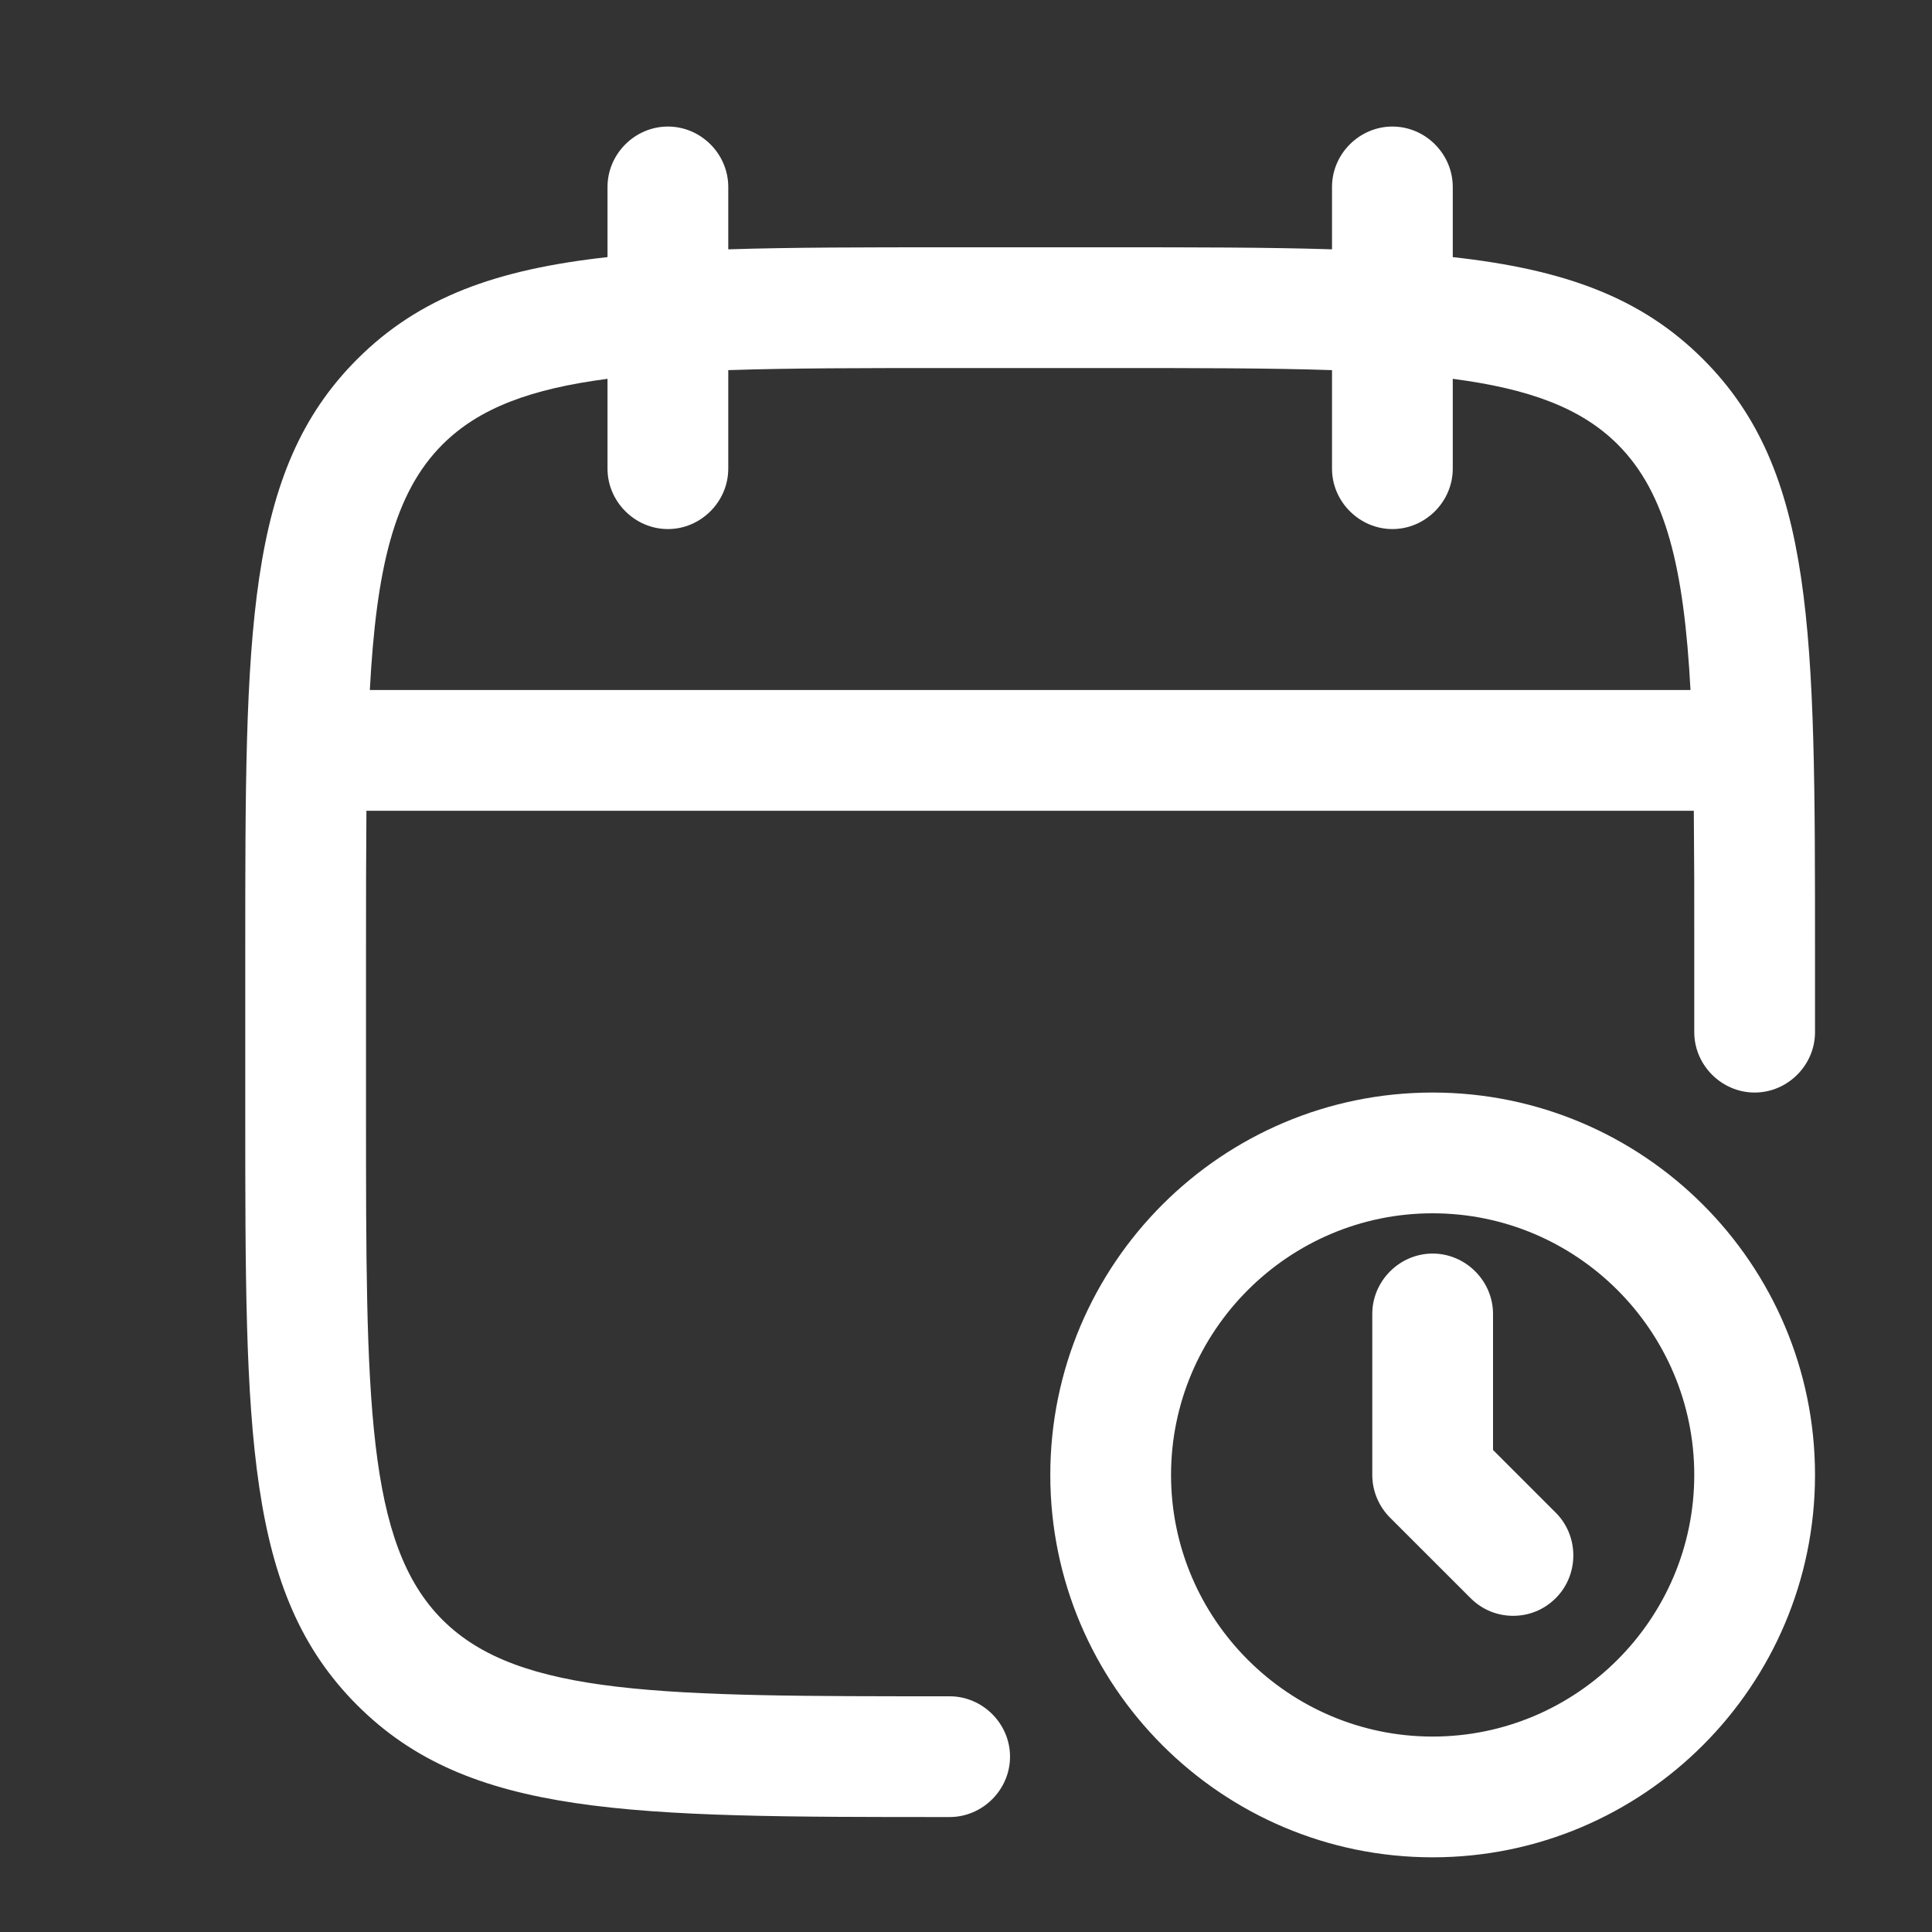<svg width="38" height="38" viewBox="0 0 38 38" fill="none" xmlns="http://www.w3.org/2000/svg">
<rect x="0" y="0" width="38" height="38" fill="#333333" stroke="none"/>
<path fill-rule="evenodd" clip-rule="evenodd" d="M27.387 10.406C26.738 10.406 26.199 9.867 26.199 9.218V7.28C24.974 7.239 23.535 7.239 21.845 7.239H18.678C16.987 7.239 15.55 7.239 14.324 7.28V9.218C14.324 9.867 13.786 10.406 13.137 10.406C12.488 10.406 11.949 9.867 11.949 9.218V7.451C10.453 7.646 9.425 8.021 8.703 8.743C7.75 9.696 7.402 11.181 7.274 13.572H33.25C33.122 11.181 32.772 9.696 31.82 8.743C31.098 8.021 30.07 7.646 28.574 7.451V9.218C28.574 9.867 28.036 10.406 27.387 10.406ZM33.315 15.947C33.323 16.784 33.326 17.708 33.324 18.718V20.302C33.324 20.951 33.863 21.489 34.512 21.489C35.161 21.489 35.699 20.951 35.699 20.302V18.718C35.699 12.416 35.699 9.266 33.498 7.065C32.276 5.843 30.759 5.299 28.574 5.057V3.677C28.574 3.027 28.036 2.489 27.387 2.489C26.738 2.489 26.199 3.027 26.199 3.677V4.904C24.939 4.864 23.5 4.864 21.845 4.864H18.678C17.022 4.864 15.585 4.864 14.324 4.904V3.677C14.324 3.027 13.786 2.489 13.137 2.489C12.488 2.489 11.949 3.027 11.949 3.677V5.057C9.764 5.299 8.247 5.843 7.025 7.065C4.824 9.266 4.824 12.432 4.824 18.718V21.885C4.824 28.186 4.824 31.337 7.025 33.538C9.226 35.739 12.377 35.739 18.678 35.739C19.328 35.739 19.866 35.201 19.866 34.551C19.866 33.902 19.328 33.364 18.678 33.364C13.042 33.364 10.208 33.364 8.703 31.86C7.199 30.356 7.199 27.521 7.199 21.885V18.718C7.198 17.709 7.201 16.785 7.207 15.947H33.315ZM28.178 36.531C24.03 36.531 20.658 33.158 20.658 29.01C20.658 24.861 24.03 21.489 28.178 21.489C32.327 21.489 35.699 24.861 35.699 29.01C35.699 33.158 32.327 36.531 28.178 36.531ZM28.178 23.864C25.344 23.864 23.033 26.176 23.033 29.01C23.033 31.844 25.344 34.156 28.178 34.156C31.013 34.156 33.324 31.844 33.324 29.01C33.324 26.176 31.013 23.864 28.178 23.864ZM28.923 31.432C29.16 31.67 29.461 31.781 29.762 31.781C30.063 31.781 30.363 31.67 30.601 31.432C31.06 30.973 31.06 30.213 30.601 29.754L29.366 28.519V25.843C29.366 25.194 28.828 24.656 28.178 24.656C27.529 24.656 26.991 25.194 26.991 25.843V29.01C26.991 29.326 27.118 29.627 27.339 29.849L28.923 31.432Z" fill="white"/>
</svg>

